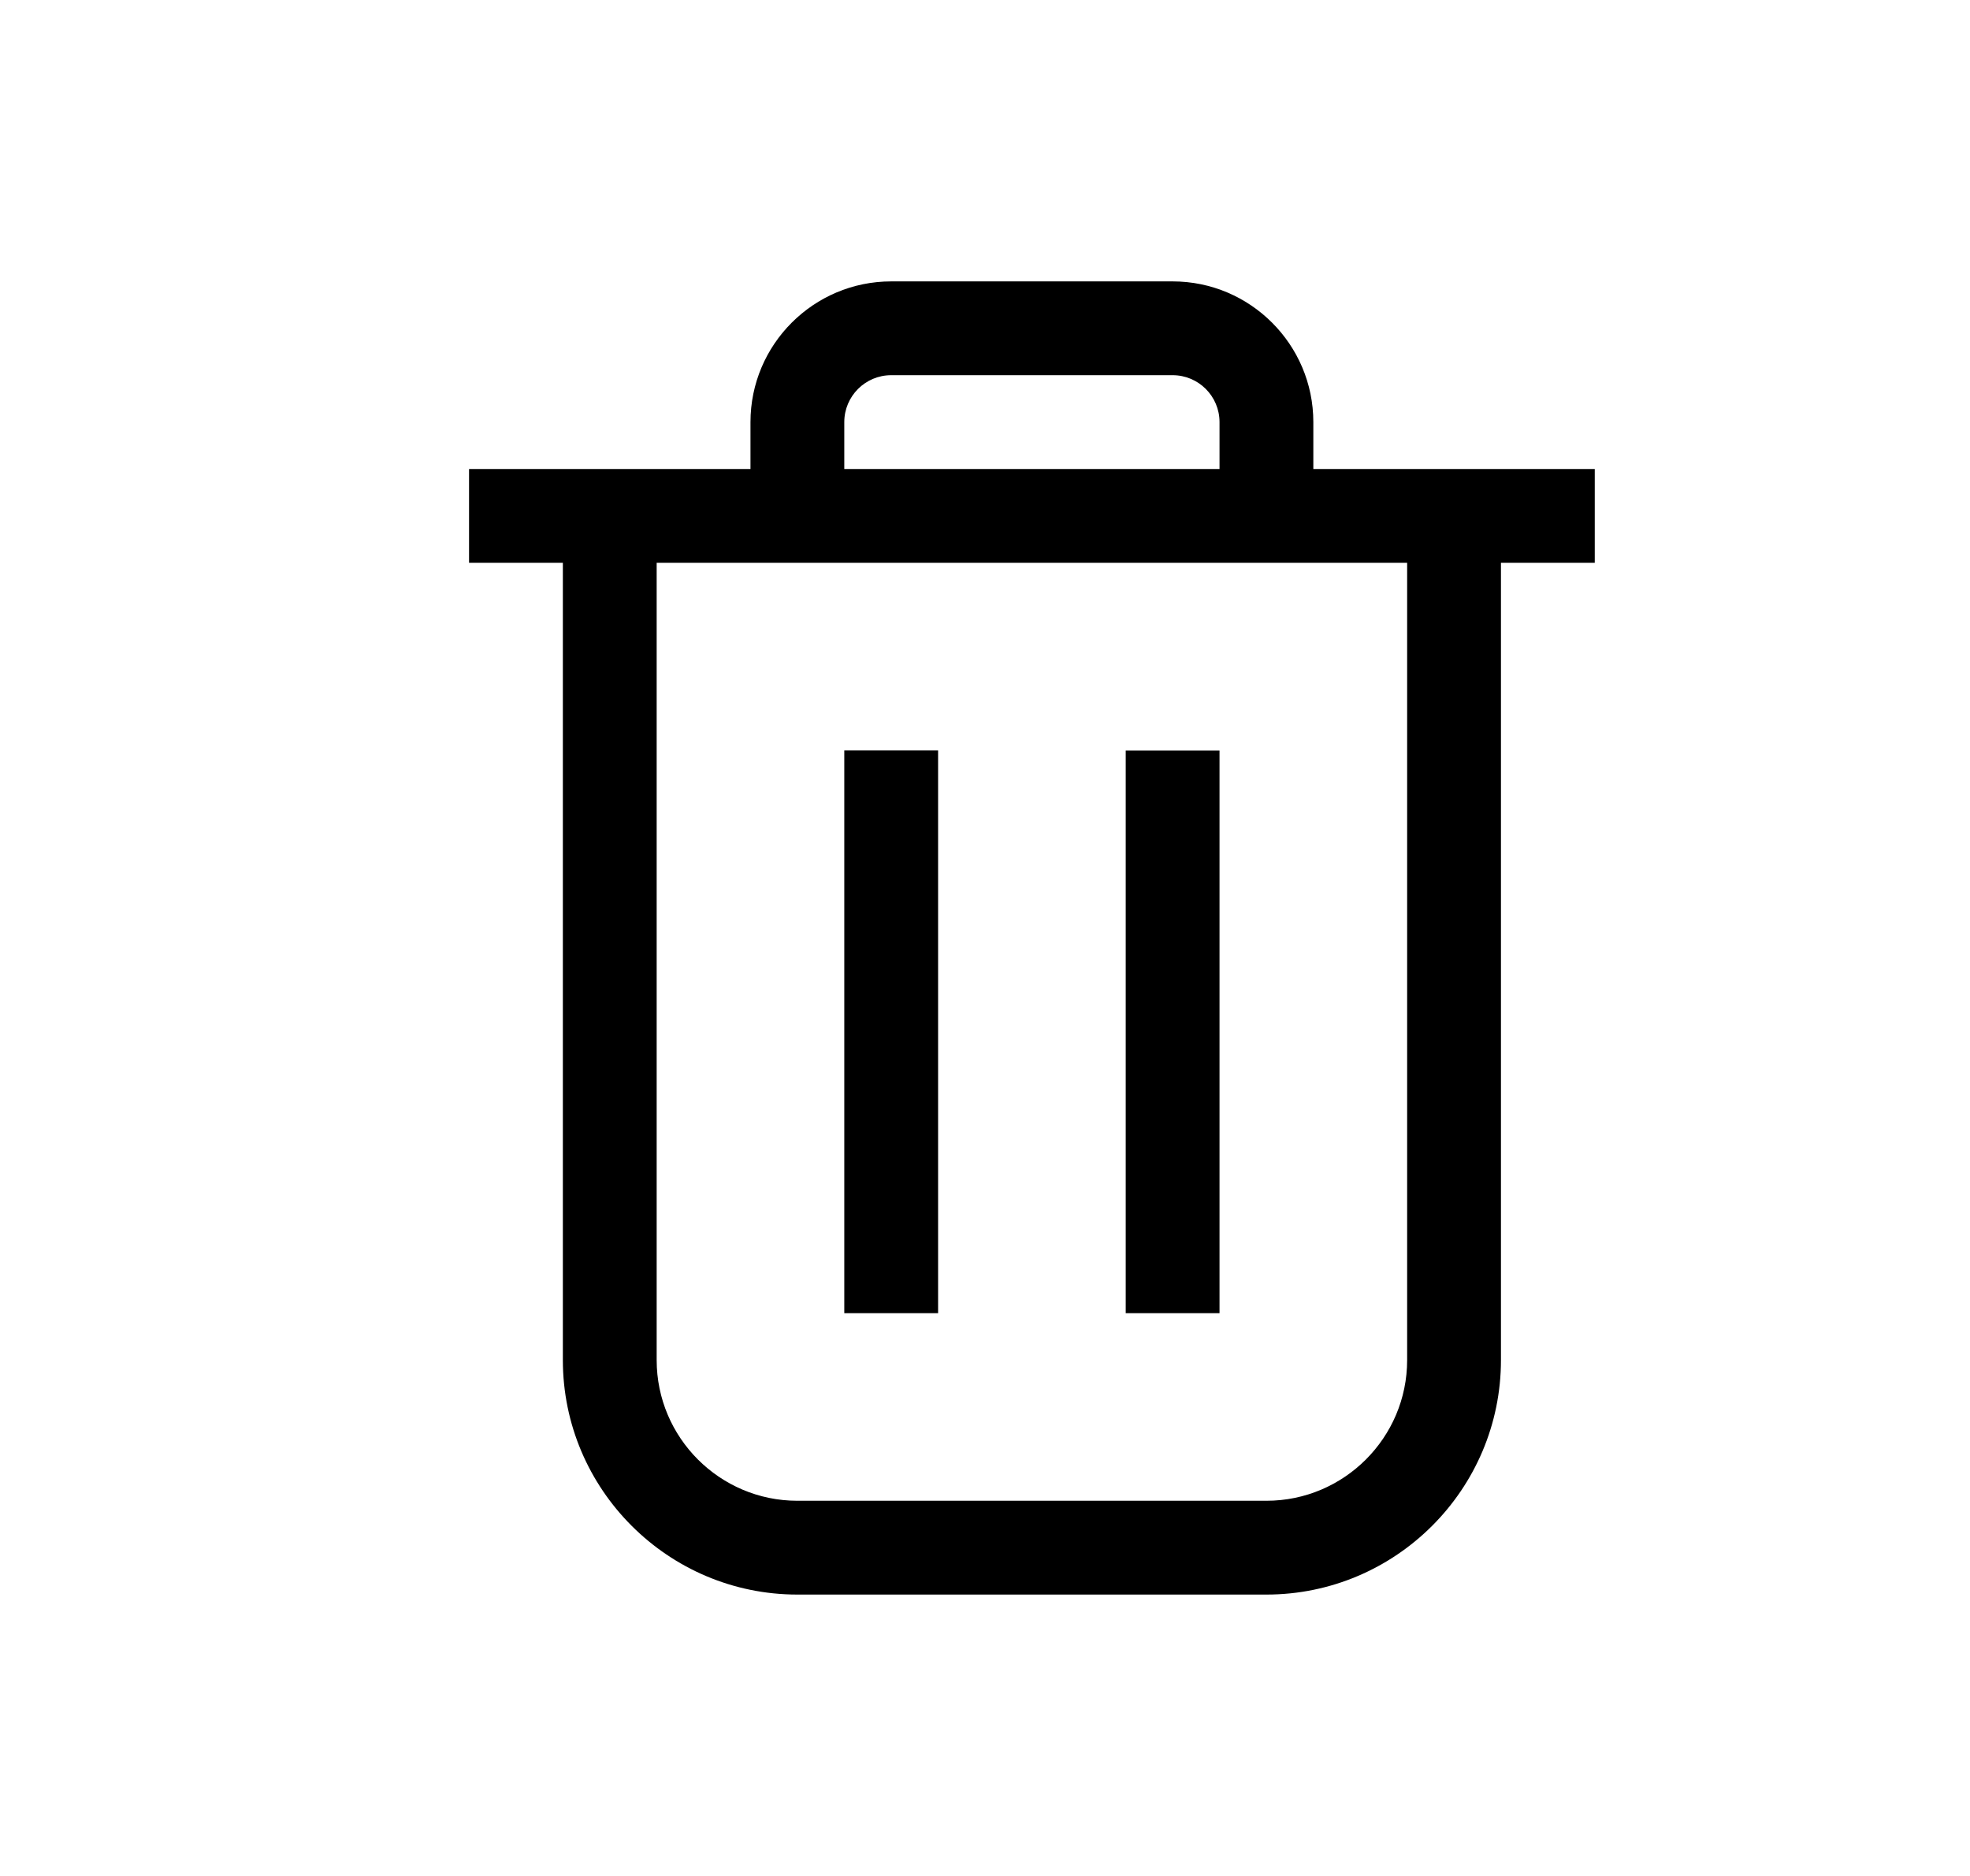 <?xml version="1.0" encoding="UTF-8"?>
<svg width="21px" height="20px" viewBox="0 0 21 20" version="1.1" xmlns="http://www.w3.org/2000/svg" xmlns:xlink="http://www.w3.org/1999/xlink">
    <title>Delete_Small_20X20</title>
    <g id="Delete_Small_20X20" stroke="none" stroke-width="1" fill="none" fill-rule="evenodd" transform="translate(1, 0)">
        <path d="M11.5,3 C12.327,3 13,3.673 13,4.5 L13,4.5 L13,5 L16,5 L16,6 L15,6 L15,14.5 C15,15.878 13.878,17 12.5,17 L12.5,17 L7.5,17 C6.122,17 5,15.878 5,14.5 L5,14.5 L5,6 L4,6 L4,5 L7,5 L7,4.5 C7,3.673 7.673,3 8.5,3 L8.5,3 Z M14,6 L6,6 L6,14.5 C6,15.327 6.673,16 7.5,16 L7.5,16 L12.5,16 C13.327,16 14,15.327 14,14.5 L14,14.5 L14,6 Z M9,8 L9,14 L8,14 L8,8 L9,8 Z M12,8.001 L12,14 L11,14 L11,8.001 L12,8.001 Z M11.5,4 L8.5,4 C8.224,4 8,4.224 8,4.5 L8,4.5 L8,5 L12,5 L12,4.5 C12,4.224 11.776,4 11.5,4 L11.5,4 Z" id="Combined-Shape" fill="#000000"></path>
    </g>
</svg>